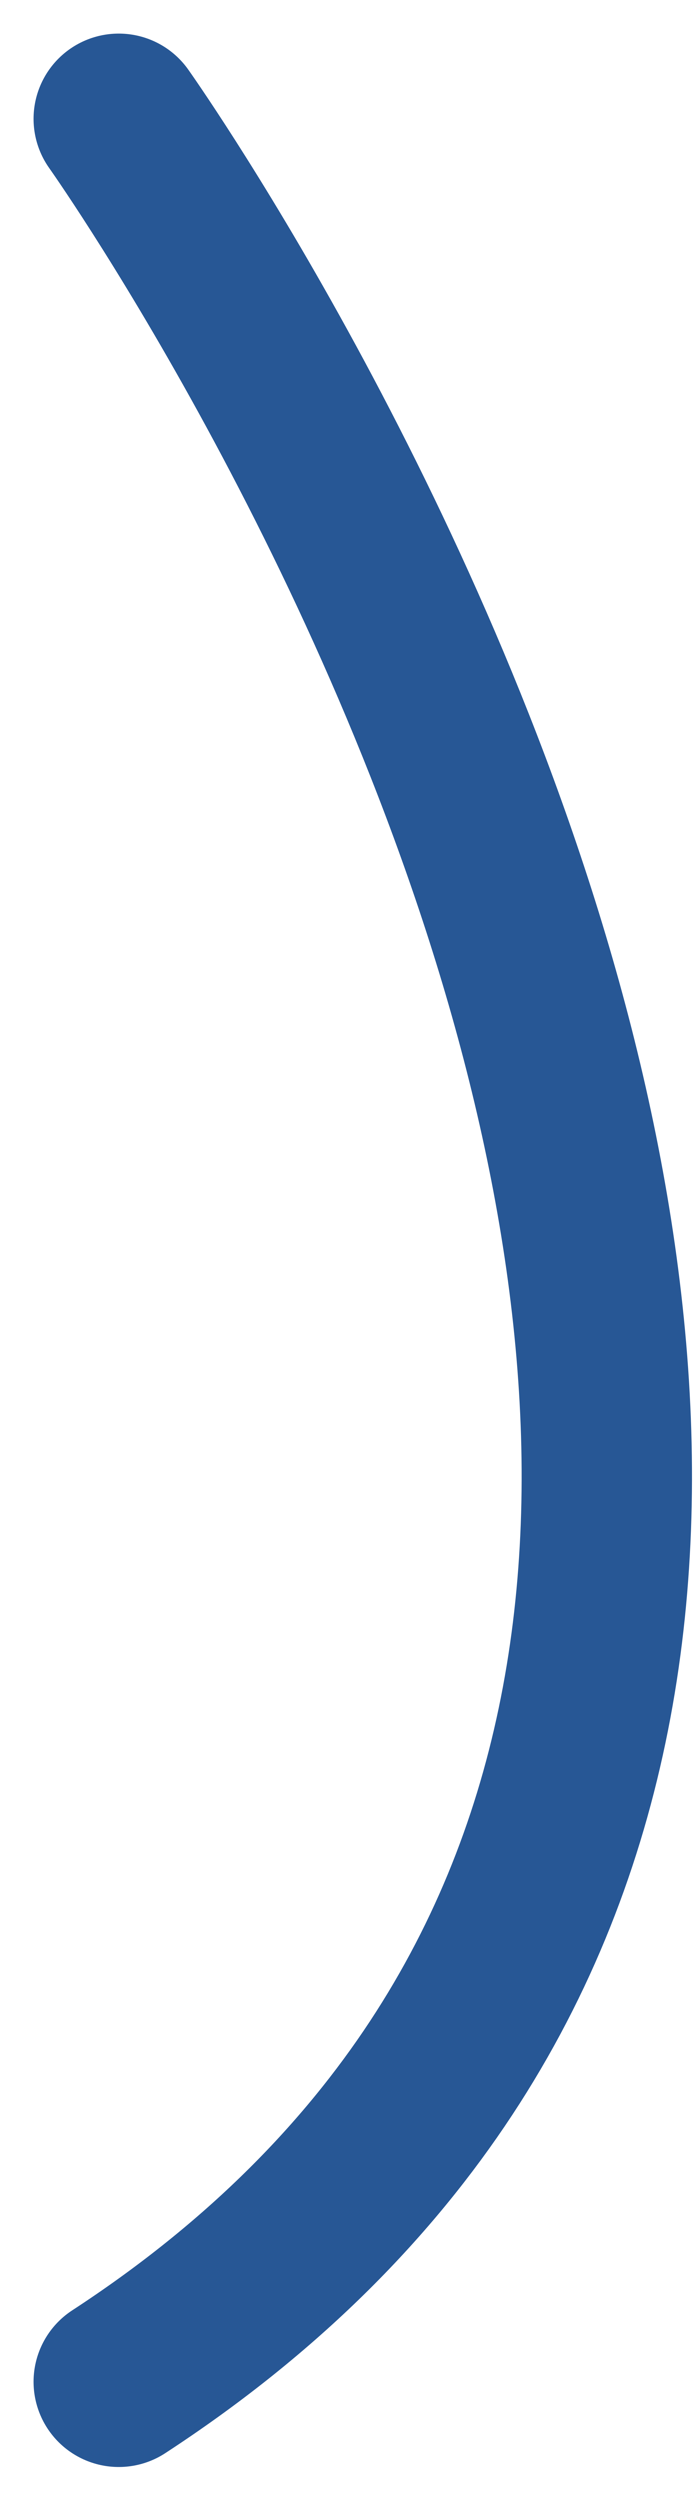 <svg xmlns="http://www.w3.org/2000/svg" width="4.08" height="14.663" viewBox="0 0 4.08 14.663">
  <path id="Path_959" data-name="Path 959" d="M-1498.415-13921.04s6.447,9.068,0,13.273" transform="translate(1499.112 13921.737)" fill="none" stroke="#275795" stroke-linecap="round" stroke-width="1"/>
</svg>
